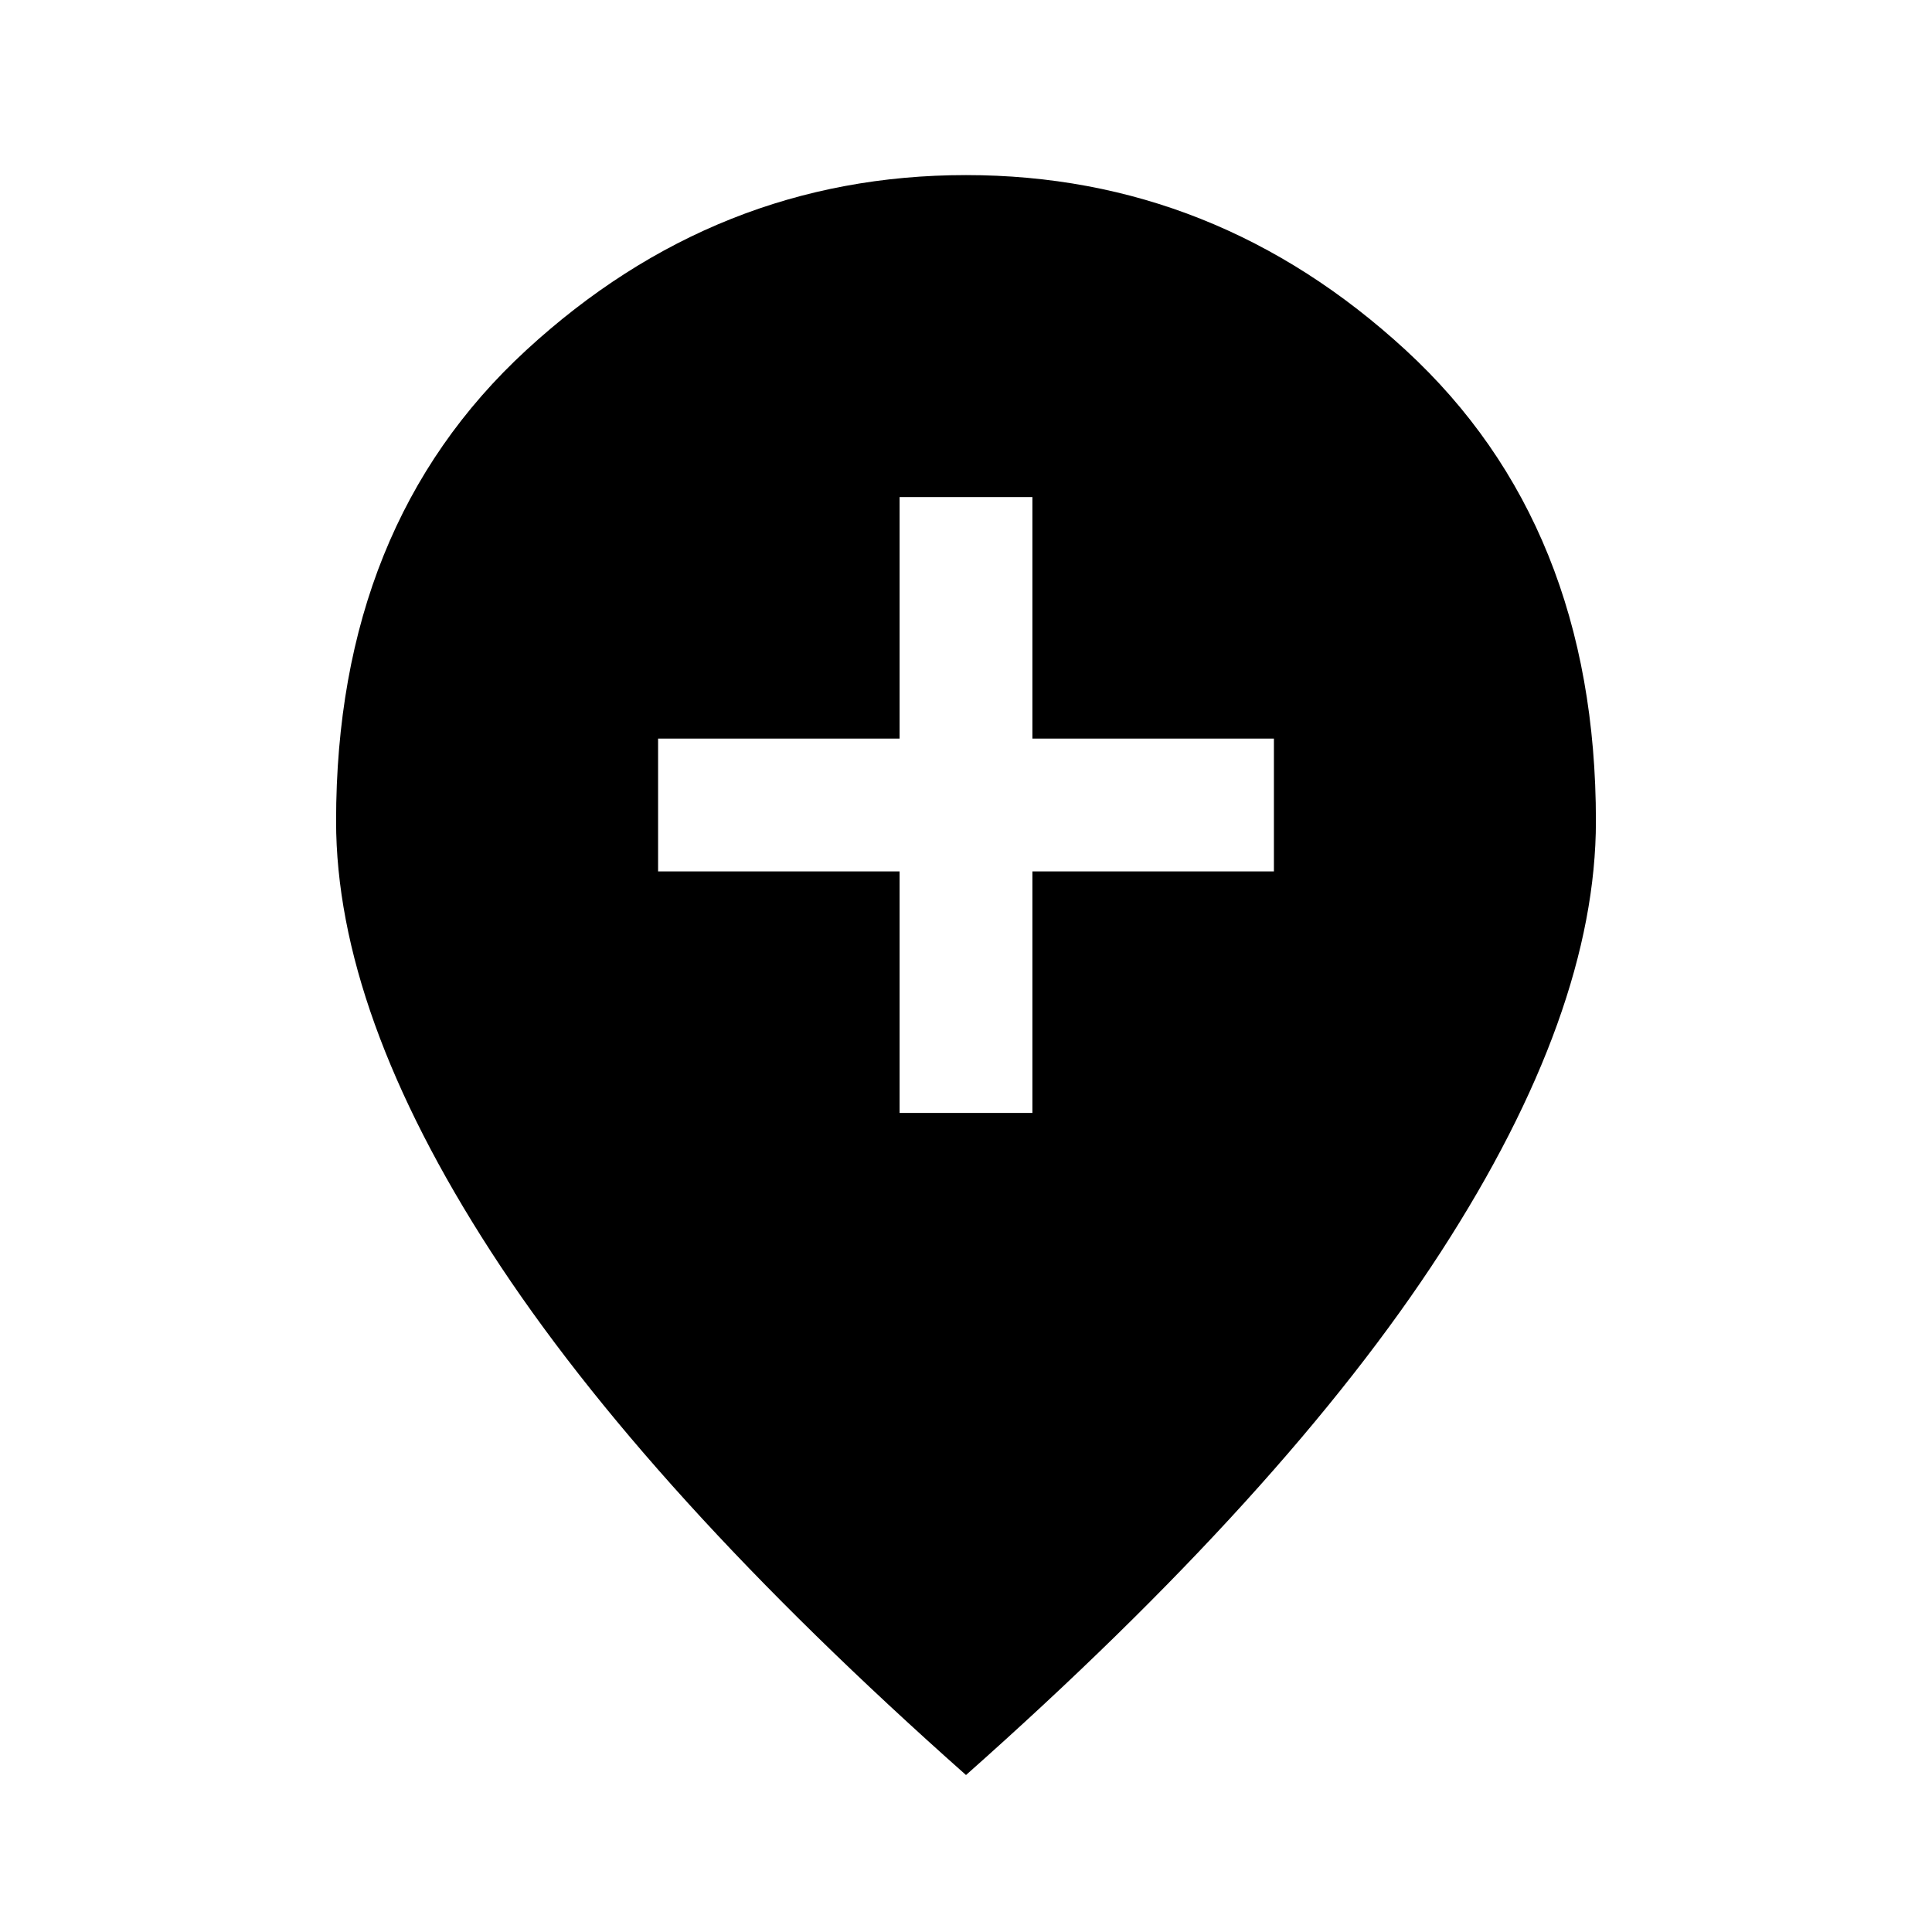 <svg xmlns="http://www.w3.org/2000/svg" height="24" width="24"><path d="M11.175 13.825H12.825V10.825H15.825V9.175H12.825V6.175H11.175V9.175H8.175V10.825H11.175ZM12 22.05Q8.025 18.525 6.1 15.55Q4.175 12.575 4.175 10.2Q4.175 6.525 6.537 4.35Q8.9 2.175 12 2.175Q15.1 2.175 17.463 4.35Q19.825 6.525 19.825 10.2Q19.825 12.575 17.9 15.55Q15.975 18.525 12 22.05Z"/></svg>